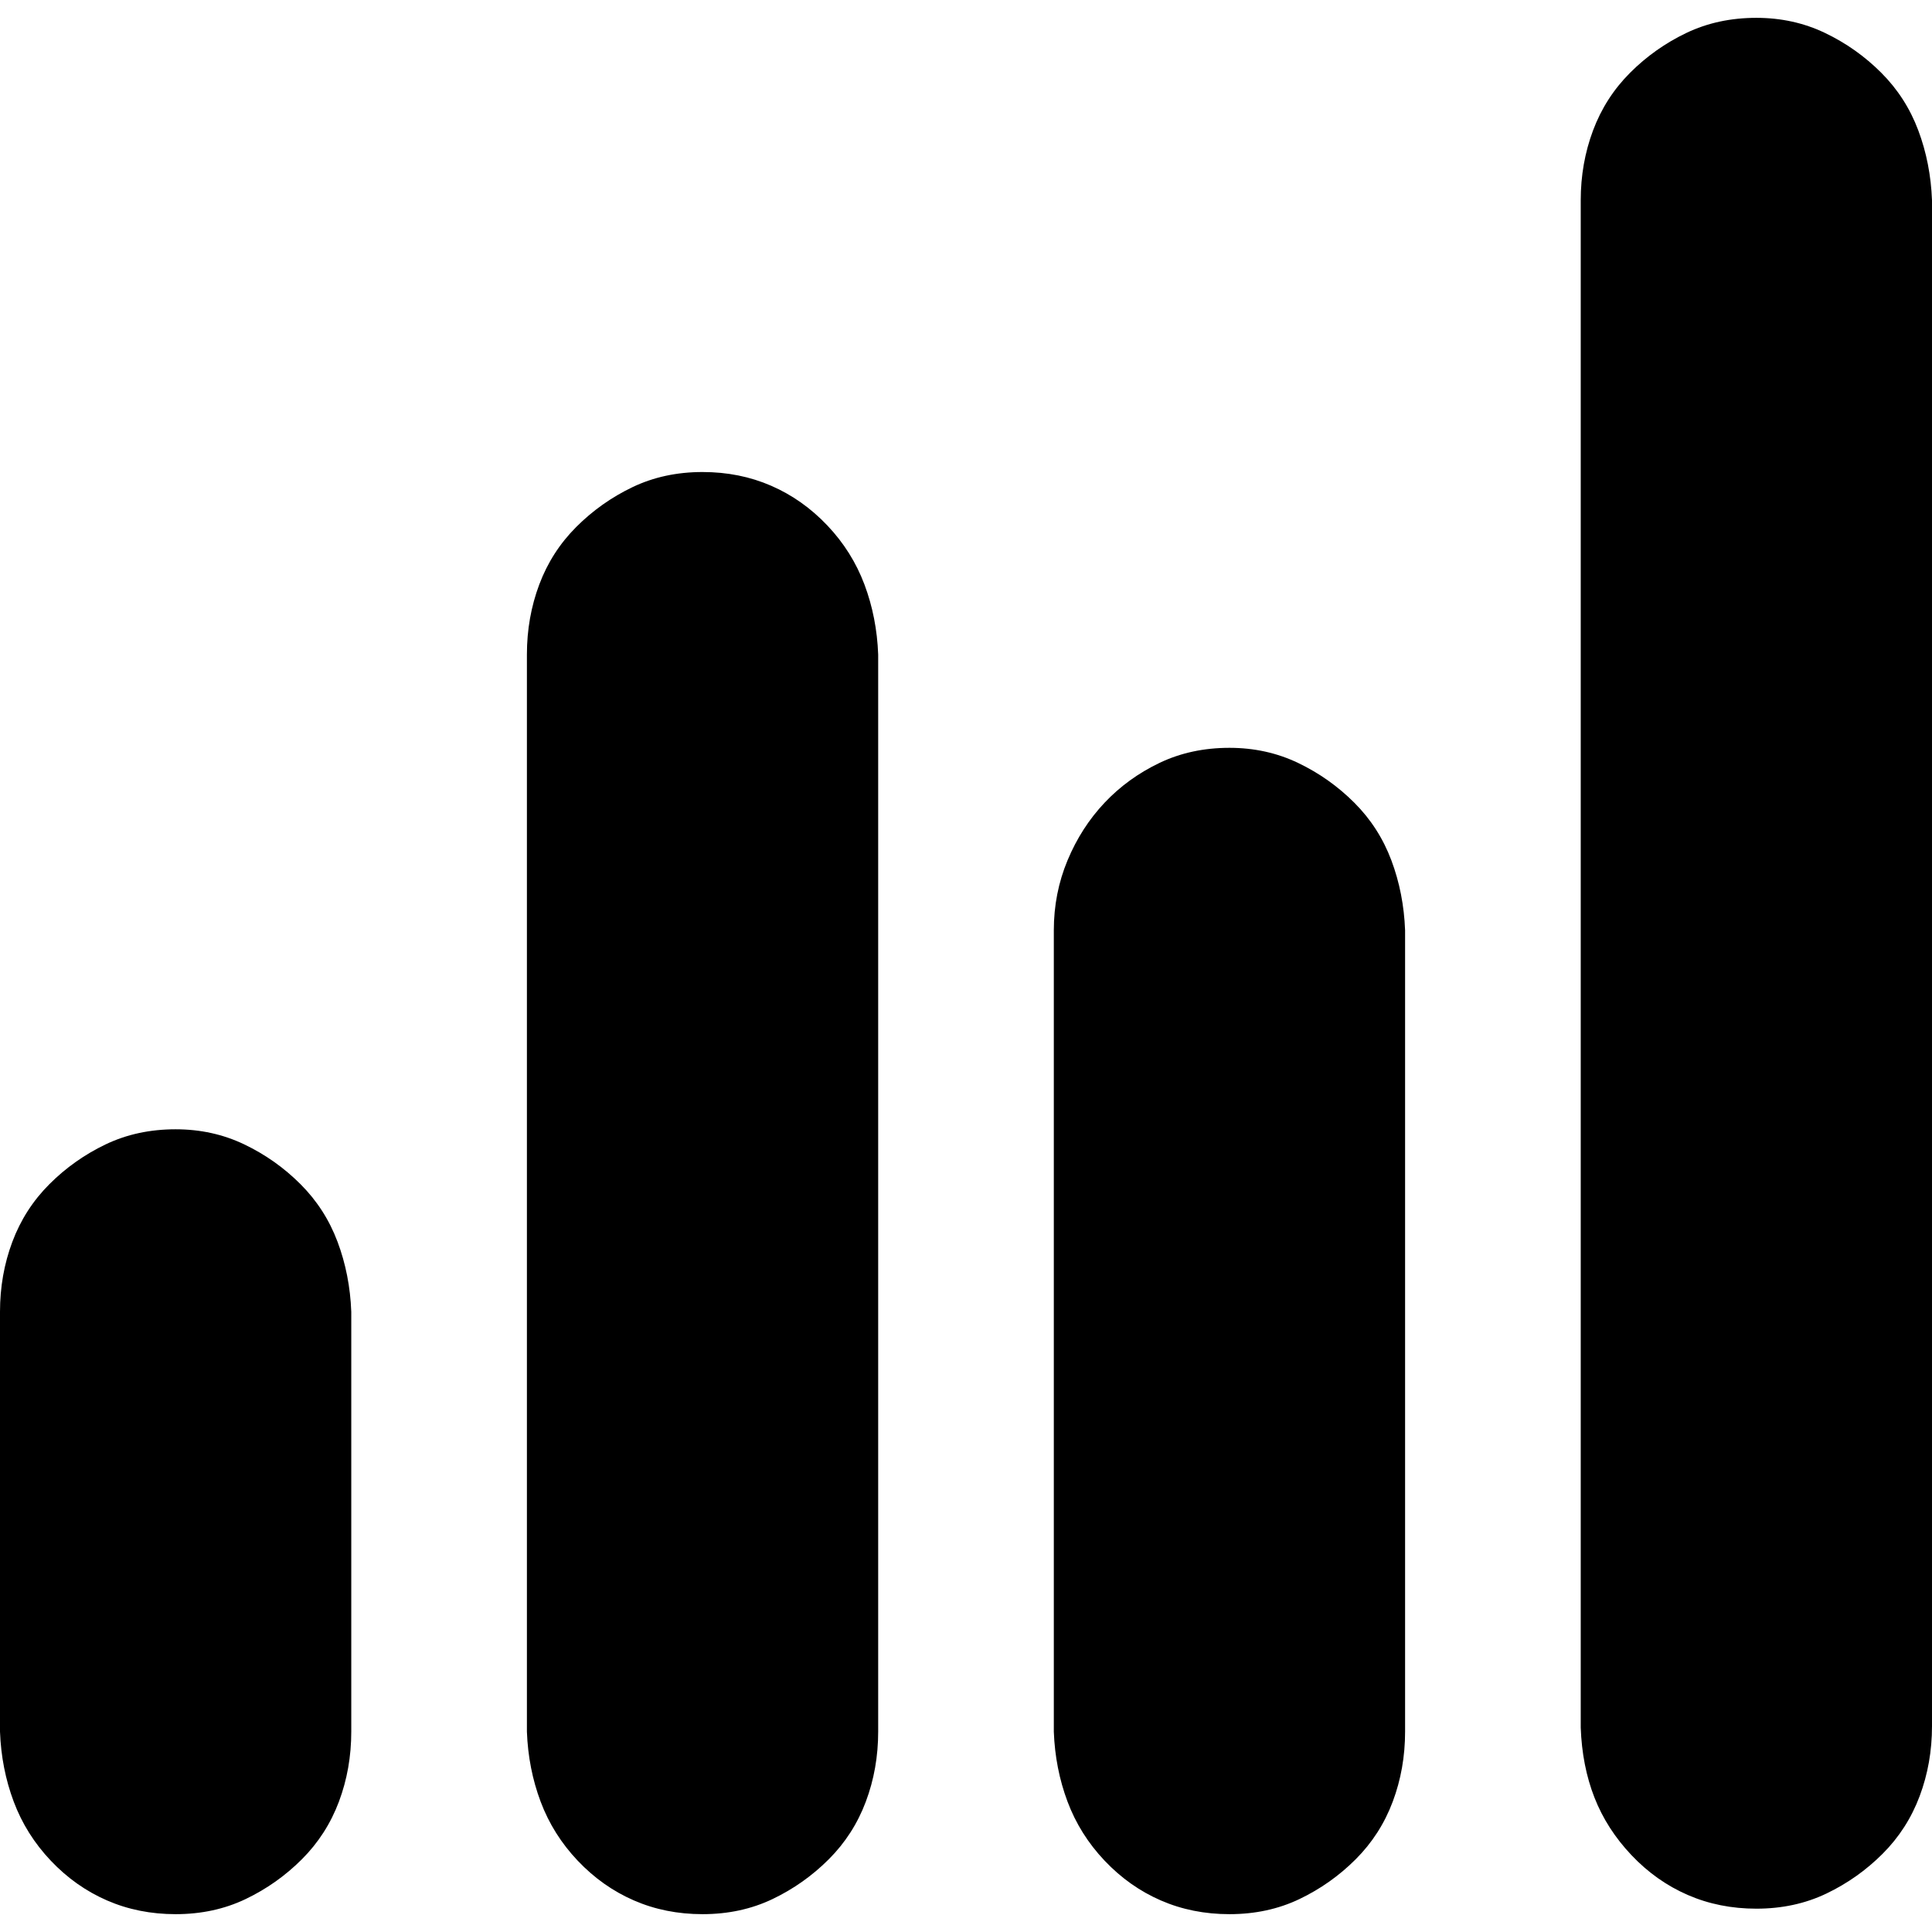 <svg xmlns="http://www.w3.org/2000/svg" viewBox="0 0 1408 1382" version="1.1" height="1em" width="1em">
  <path d="m 128,810 q 27,0 50,11 23,11 41,29 18,18 27,42 9,24 10,51 v 306 q 0,27 -9,51 -9,24 -27,42 -18,18 -41,29 -23,11 -51,11 -27,0 -50,-10 -23,-10 -41,-29 -18,-19 -27,-43 -9,-24 -10,-51 V 943 q 0,-27 9,-51 9,-24 27,-42 18,-18 41,-29 23,-11 51,-11 z M 512,331 q 27,0 50,10 23,10 41,29 18,19 27,43 9,24 10,51 v 785 q 0,27 -9,51 -9,24 -27,42 -18,18 -41,29 -23,11 -51,11 -27,0 -50,-10 -23,-10 -41,-29 -18,-19 -27,-43 -9,-24 -10,-51 V 464 q 0,-27 9,-51 9,-24 27,-42 18,-18 41,-29 23,-11 51,-11 z M 1280,0 q 27,0 50,11 23,11 41,29 18,18 27,42 9,24 10,51 v 1112 q 0,27 -9,51 -9,24 -27,42 -18,18 -41,29 -23,11 -51,11 -27,0 -50,-10 -23,-10 -41,-29 -18,-19 -27,-42 -9,-23 -10,-51 V 133 q 0,-27 9,-51 9,-24 27,-42 18,-18 41,-29 23,-11 51,-11 z M 896,532 q 27,0 50,11 23,11 41,29 18,18 27,42 9,24 10,51 v 584 q 0,27 -9,51 -9,24 -27,42 -18,18 -41,29 -23,11 -51,11 -27,0 -50,-10 -23,-10 -41,-29 -18,-19 -27,-43 -9,-24 -10,-51 V 665 q 0,-27 10,-51 10,-24 27,-42 17,-18 40,-29 23,-11 51,-11 z"/>
</svg>
